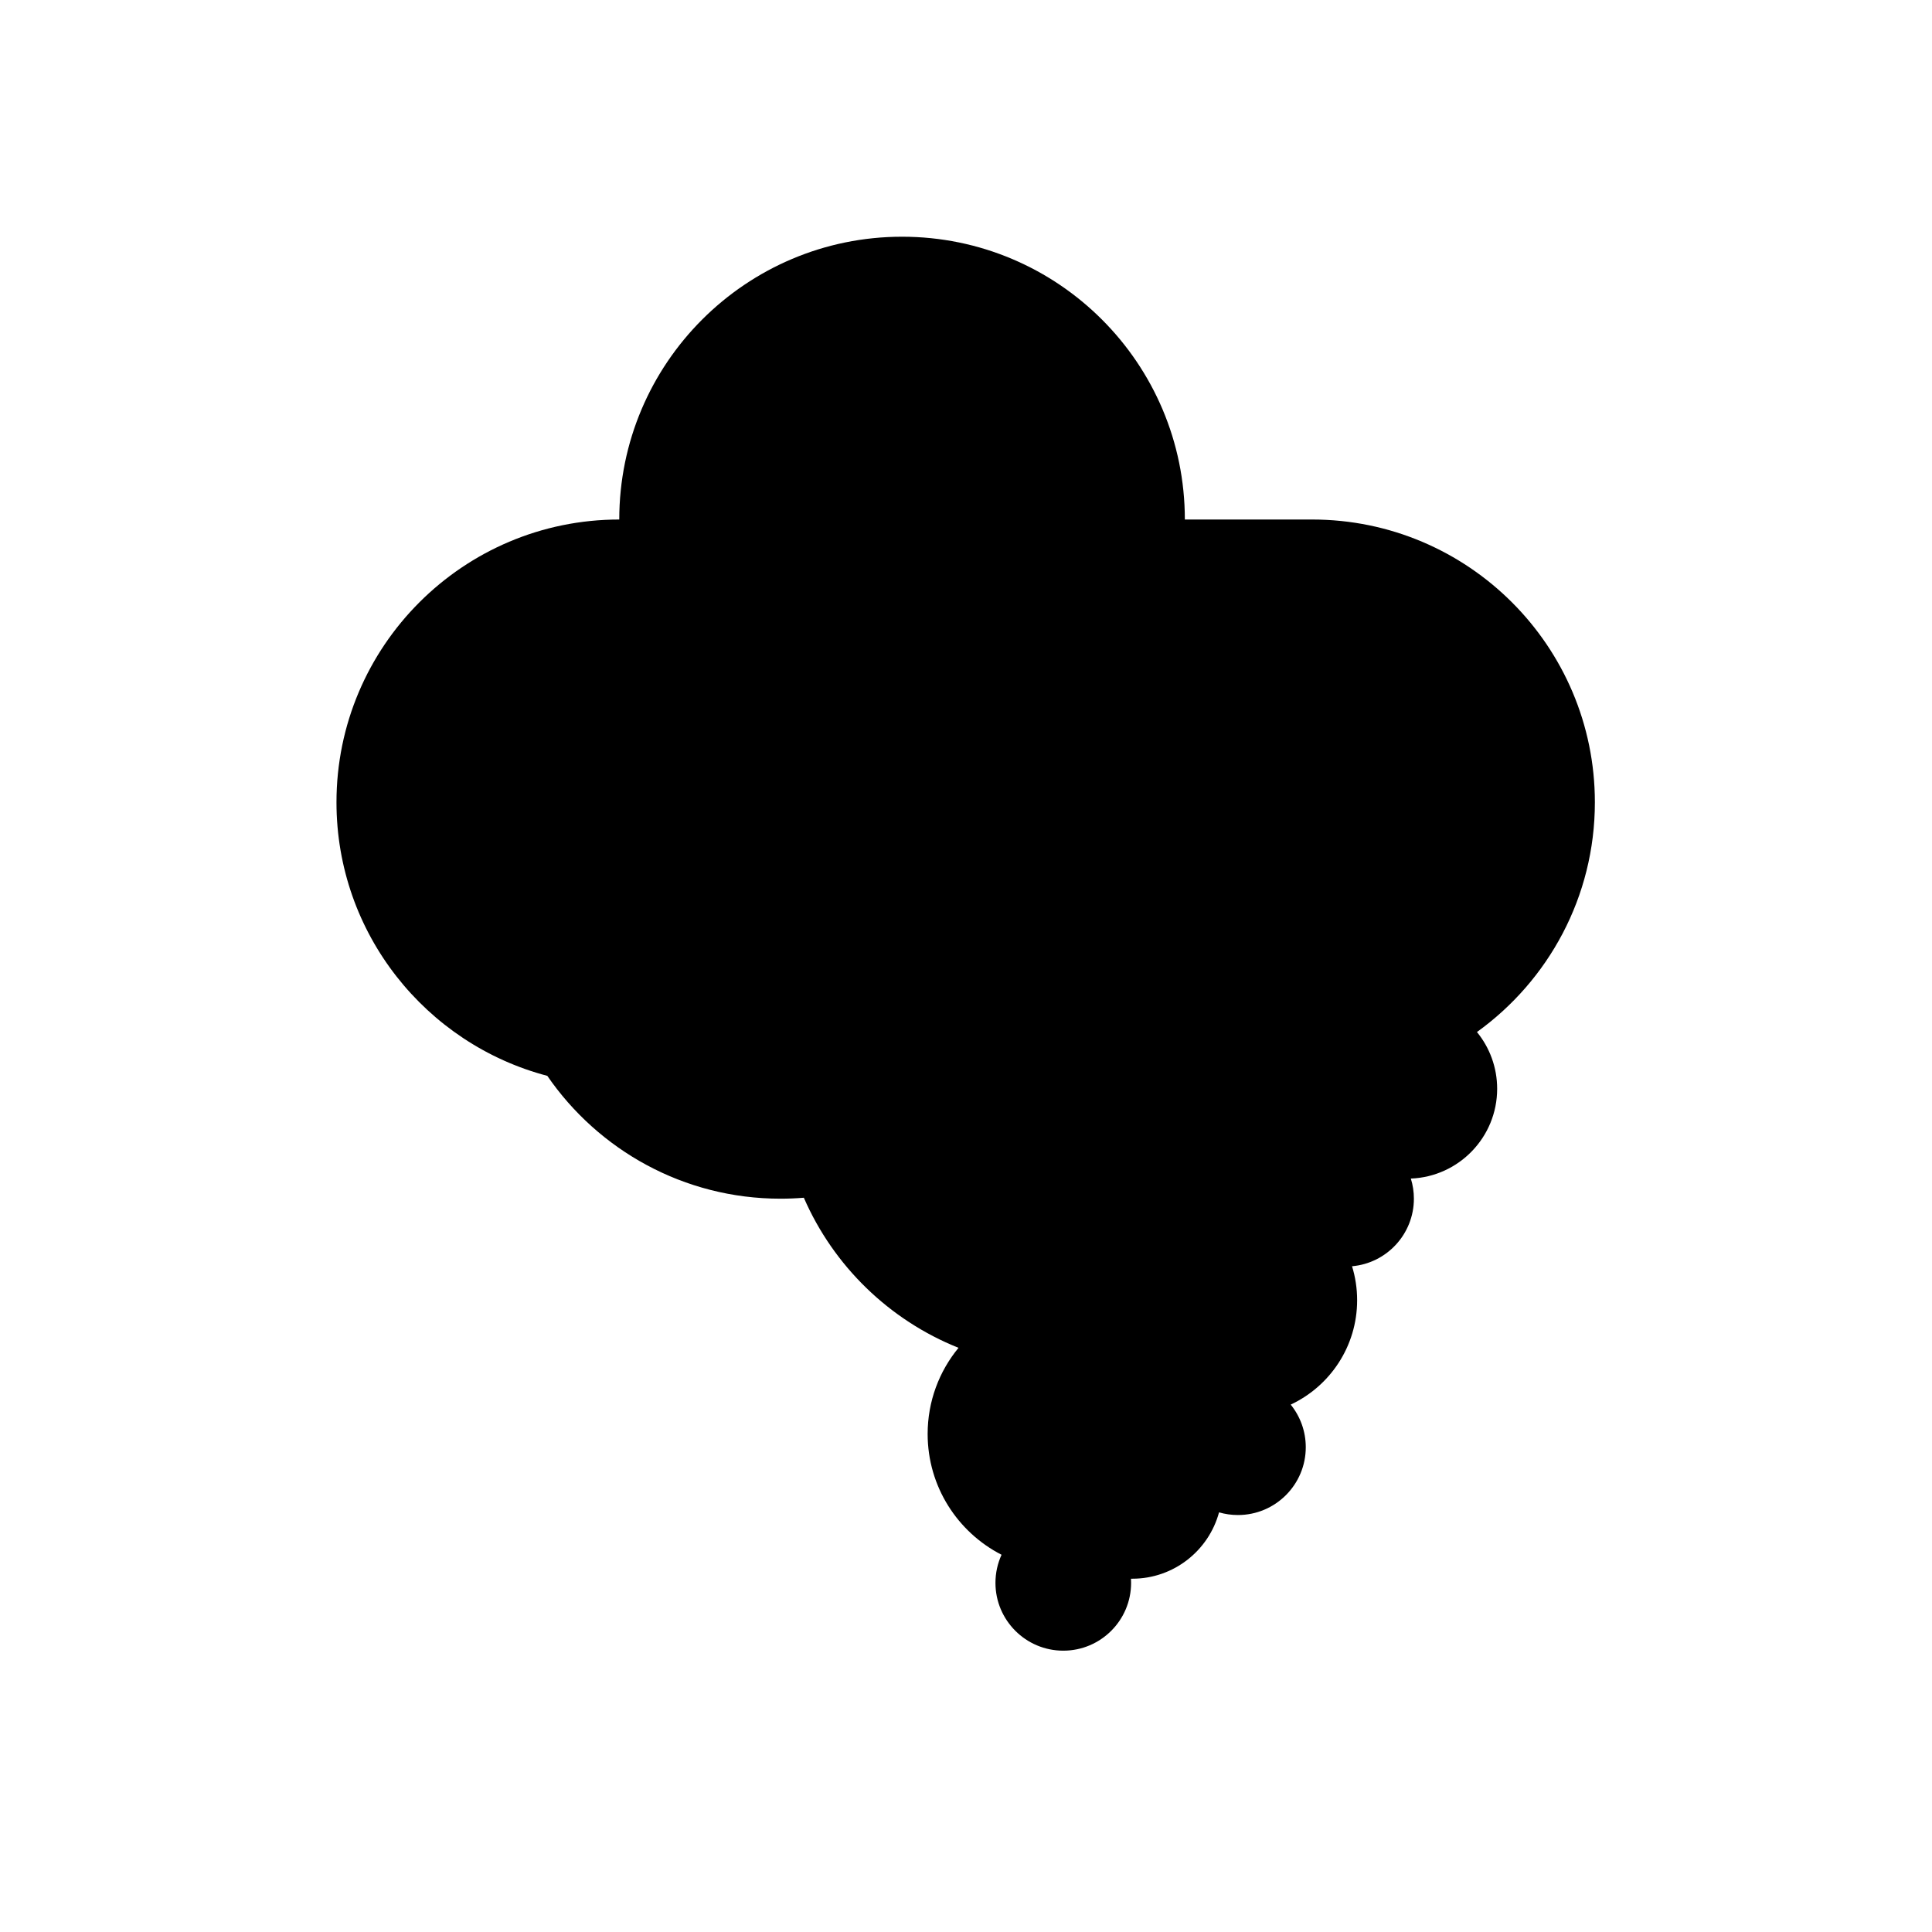 <?xml version="1.0" encoding="UTF-8" standalone="no"?><!DOCTYPE svg PUBLIC "-//W3C//DTD SVG 1.1//EN" "http://www.w3.org/Graphics/SVG/1.1/DTD/svg11.dtd"><svg width="100%" height="100%" viewBox="0 0 130 130" version="1.1" xmlns="http://www.w3.org/2000/svg" xmlns:xlink="http://www.w3.org/1999/xlink" xml:space="preserve" xmlns:serif="http://www.serif.com/" style="fill-rule:evenodd;clip-rule:evenodd;stroke-linejoin:round;stroke-miterlimit:2;"><rect id="smog" x="2.478" y="0.999" width="125" height="125" style="fill:none;"/><path d="M76.101,106.228c0.006,0.092 0.008,0.185 0.008,0.279c0,2.519 -2.044,4.563 -4.563,4.563c-2.519,0 -4.564,-2.044 -4.564,-4.563c0,-0.674 0.147,-1.315 0.41,-1.891c-2.952,-1.513 -4.973,-4.586 -4.973,-8.128c-0,-2.2 0.78,-4.22 2.078,-5.796c-4.659,-1.862 -8.412,-5.512 -10.408,-10.099c-0.518,0.042 -1.042,0.064 -1.572,0.064c-6.509,-0 -12.259,-3.276 -15.69,-8.266c-8.16,-2.144 -14.186,-9.577 -14.186,-18.406c-0,-10.502 8.526,-19.028 19.028,-19.028c0,-10.502 8.527,-19.029 19.029,-19.029c10.502,0 19.028,8.527 19.028,19.029l8.561,-0c10.503,-0 19.029,8.526 19.029,19.028c-0,6.364 -3.131,12.003 -7.935,15.458c0.85,1.041 1.36,2.371 1.36,3.819c-0,3.257 -2.581,5.916 -5.808,6.041c0.133,0.428 0.205,0.882 0.205,1.354c-0,2.383 -1.831,4.342 -4.162,4.546c0.223,0.722 0.343,1.49 0.343,2.286c0,3.106 -1.83,5.788 -4.47,7.024c0.634,0.784 1.014,1.782 1.014,2.867c-0,2.519 -2.045,4.563 -4.564,4.563c-0.441,0 -0.868,-0.062 -1.272,-0.18c-0.696,2.571 -3.047,4.465 -5.837,4.465c-0.03,0 -0.06,0 -0.089,-0Z"/></svg>